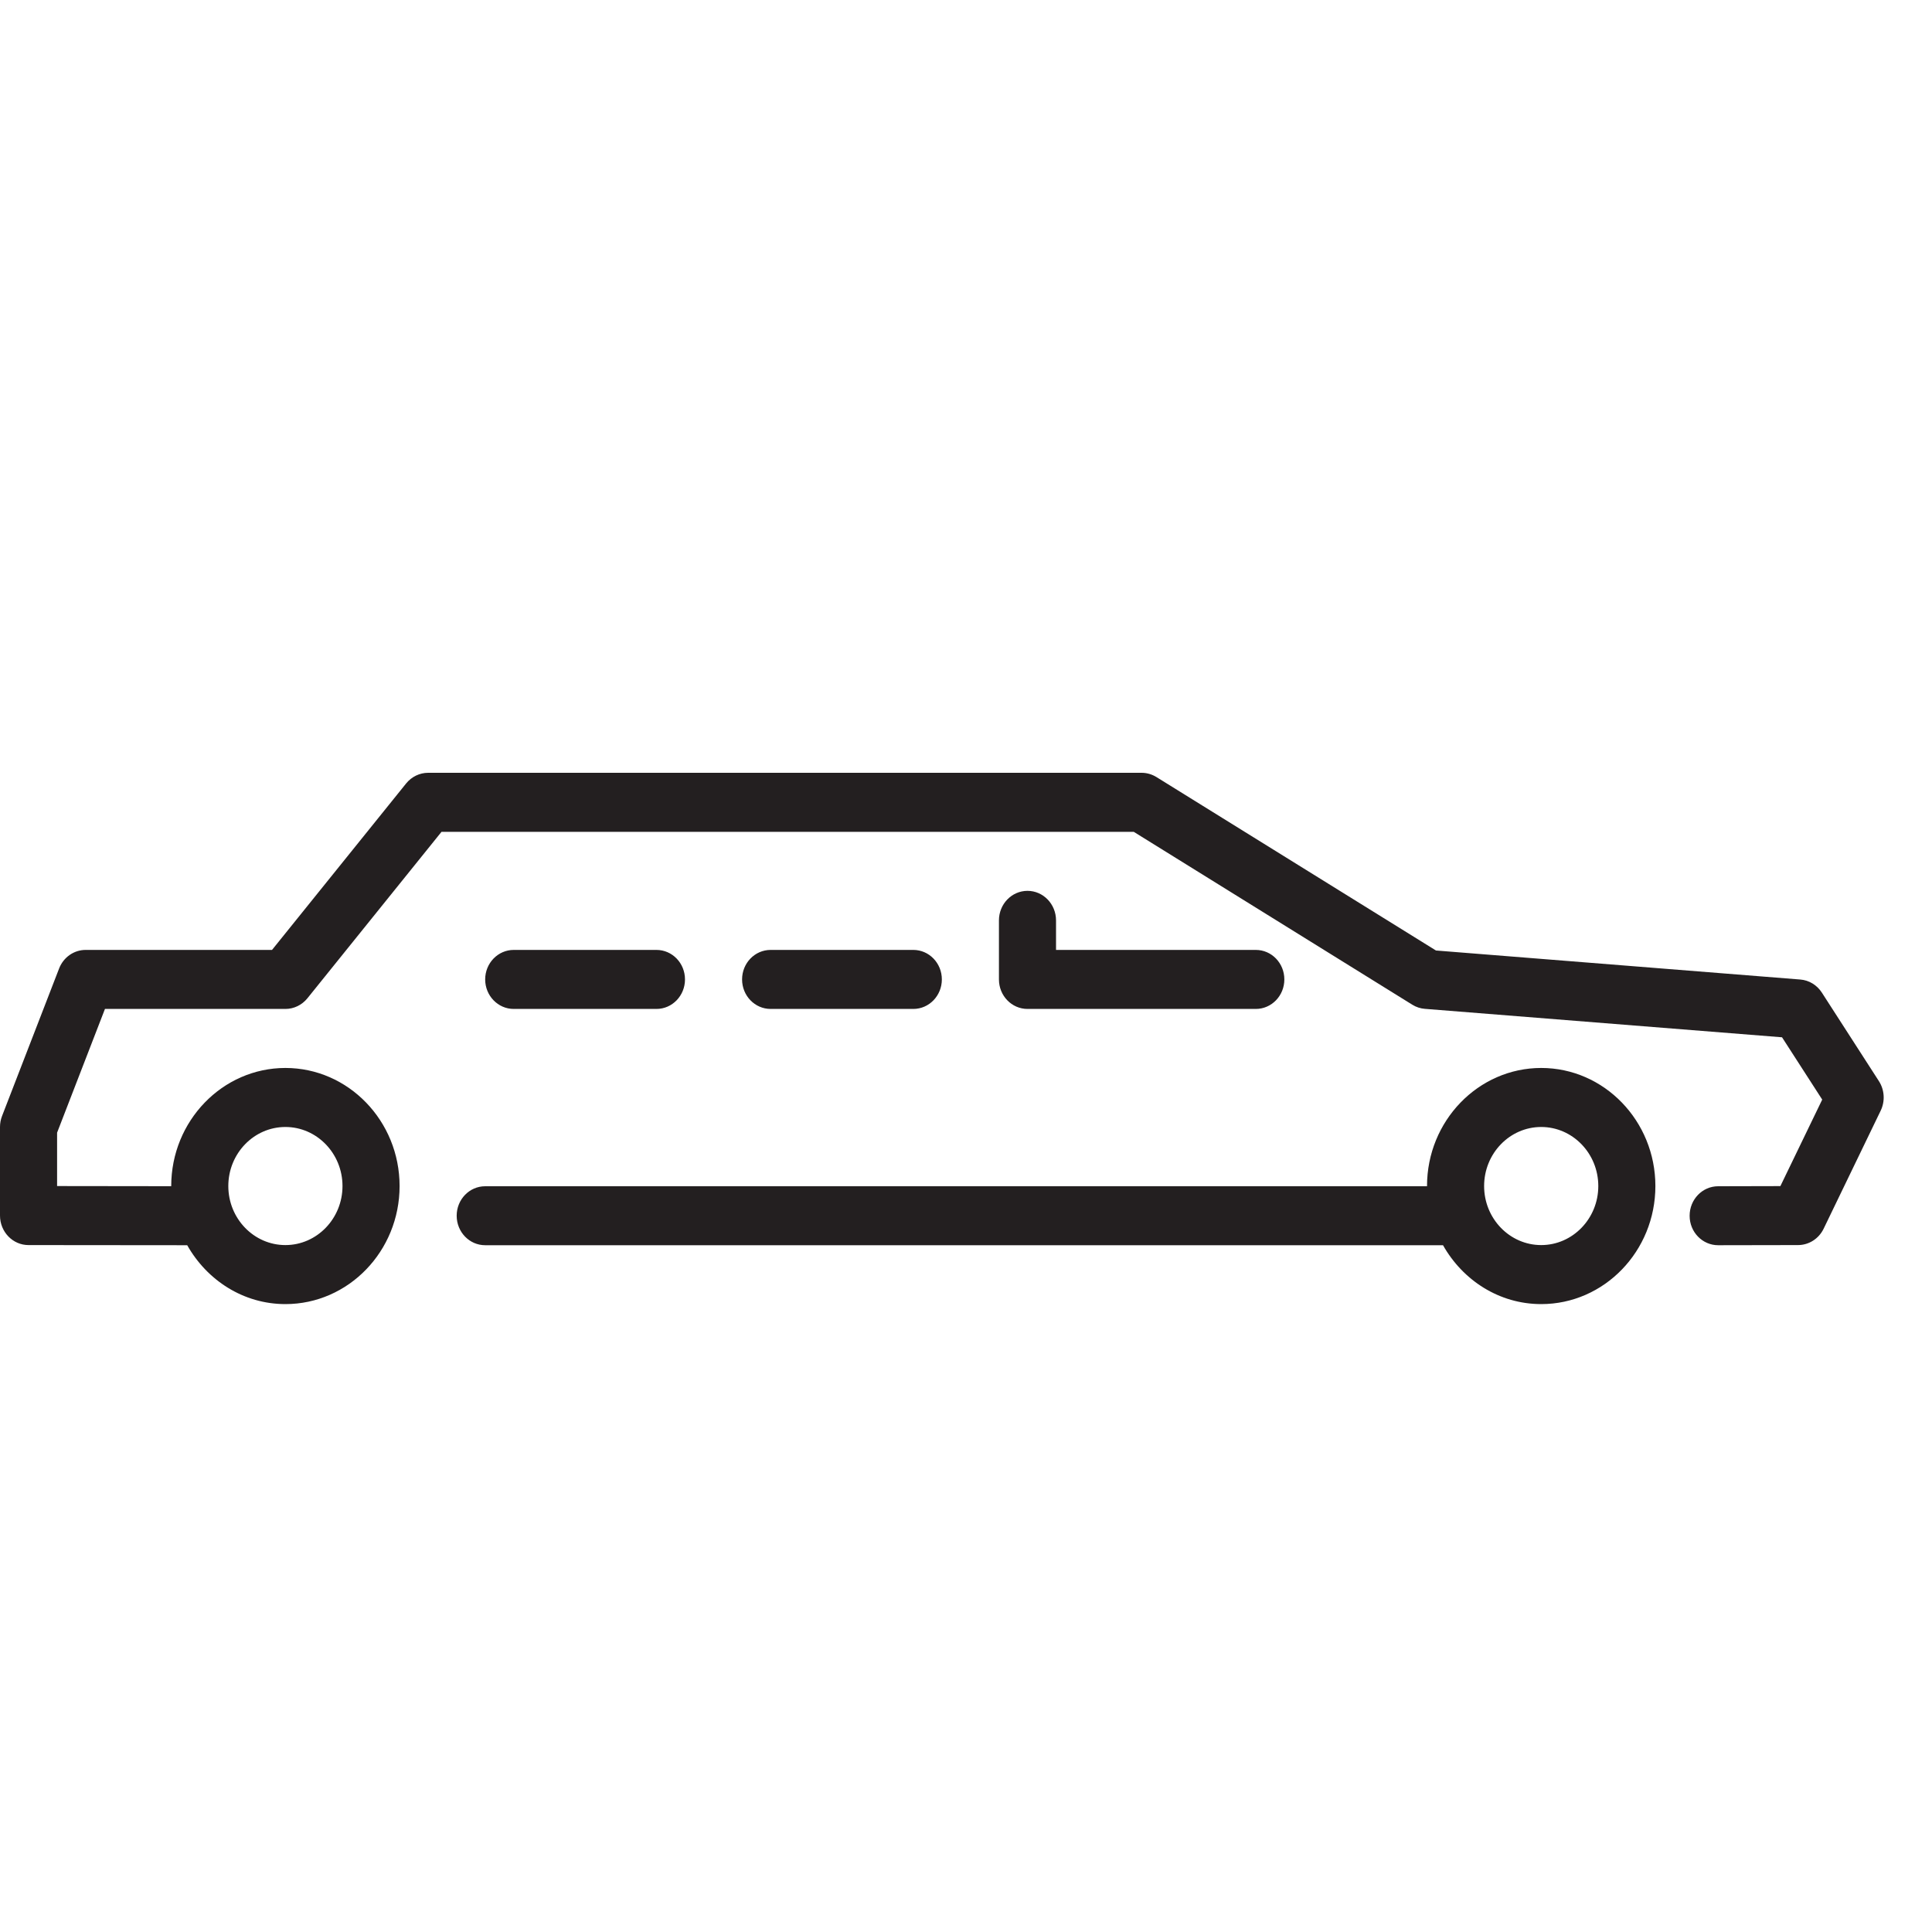 <?xml version="1.0" encoding="UTF-8" standalone="no"?>
<svg width="40px" height="40px" viewBox="0 0 40 40" version="1.1" xmlns="http://www.w3.org/2000/svg" xmlns:xlink="http://www.w3.org/1999/xlink">
    <!-- Generator: Sketch 46.1 (44463) - http://www.bohemiancoding.com/sketch -->
    <title>limousine</title>
    <desc>Created with Sketch.</desc>
    <defs></defs>
    <g id="Icons" stroke="none" stroke-width="1" fill="none" fill-rule="evenodd">
        <g id="Automotive" transform="translate(-352, -689)" fill="#231F20">
            <g id="Limousine" transform="translate(352, 705)">
                <g>
                    <path d="M31.909,6.111 C30.606,6.111 29.545,7.208 29.545,8.556 C29.545,8.557 29.546,8.558 29.546,8.56 L10.045,8.56 C9.719,8.56 9.455,8.833 9.455,9.17 C9.455,9.508 9.719,9.781 10.045,9.781 L29.876,9.781 C30.286,10.507 31.039,11 31.909,11 C33.213,11 34.273,9.904 34.273,8.556 C34.273,7.208 33.213,6.111 31.909,6.111 L31.909,6.111 Z M31.909,9.778 C31.257,9.778 30.727,9.23 30.727,8.556 C30.727,7.881 31.257,7.333 31.909,7.333 C32.56,7.333 33.091,7.881 33.091,8.556 C33.091,9.23 32.56,9.778 31.909,9.778 L31.909,9.778 Z M15.955,4.889 C15.628,4.889 15.364,4.615 15.364,4.278 C15.364,3.94 15.628,3.667 15.955,3.667 L18.909,3.667 C19.236,3.667 19.5,3.94 19.5,4.278 C19.5,4.615 19.236,4.889 18.909,4.889 L15.955,4.889 L15.955,4.889 Z M10.636,4.889 C10.31,4.889 10.045,4.615 10.045,4.278 C10.045,3.94 10.31,3.667 10.636,3.667 L13.591,3.667 C13.918,3.667 14.182,3.94 14.182,4.278 C14.182,4.615 13.918,4.889 13.591,4.889 L10.636,4.889 L10.636,4.889 Z M21.864,3.056 L21.864,3.667 L26,3.667 C26.327,3.667 26.591,3.94 26.591,4.278 C26.591,4.615 26.327,4.889 26,4.889 L21.273,4.889 C20.946,4.889 20.682,4.615 20.682,4.278 L20.682,3.056 C20.682,2.718 20.946,2.444 21.273,2.444 C21.599,2.444 21.864,2.718 21.864,3.056 L21.864,3.056 Z M38.901,6.384 L37.719,4.55 C37.618,4.394 37.454,4.294 37.273,4.28 L29.73,3.679 L23.941,0.087 C23.849,0.031 23.744,0 23.636,0 L8.864,0 C8.688,0 8.522,0.081 8.409,0.22 L5.632,3.667 L1.773,3.667 C1.531,3.667 1.314,3.819 1.224,4.051 L0.042,7.107 C0.014,7.179 0,7.256 0,7.333 L0,9.167 C0,9.504 0.264,9.778 0.59,9.778 L3.876,9.781 C4.286,10.507 5.04,11 5.909,11 C7.213,11 8.273,9.904 8.273,8.556 C8.273,7.208 7.213,6.111 5.909,6.111 C4.606,6.111 3.545,7.208 3.545,8.556 L3.545,8.559 L1.182,8.556 L1.182,7.451 L2.173,4.889 L5.909,4.889 C6.085,4.889 6.251,4.808 6.364,4.669 L9.141,1.222 L23.473,1.222 L29.241,4.802 C29.32,4.851 29.409,4.88 29.5,4.887 L36.895,5.476 L37.727,6.766 L36.861,8.557 L35.572,8.56 C35.245,8.56 34.981,8.835 34.982,9.172 C34.982,9.509 35.247,9.781 35.573,9.781 L35.574,9.781 L37.228,9.778 C37.452,9.777 37.656,9.646 37.756,9.44 L38.937,6.996 C39.032,6.8 39.018,6.566 38.901,6.384 L38.901,6.384 Z M5.909,7.333 C6.56,7.333 7.091,7.881 7.091,8.556 C7.091,9.23 6.56,9.778 5.909,9.778 C5.257,9.778 4.727,9.23 4.727,8.556 C4.727,7.881 5.257,7.333 5.909,7.333 L5.909,7.333 Z"></path>
                </g>
            </g>
        </g>
    </g>
</svg>